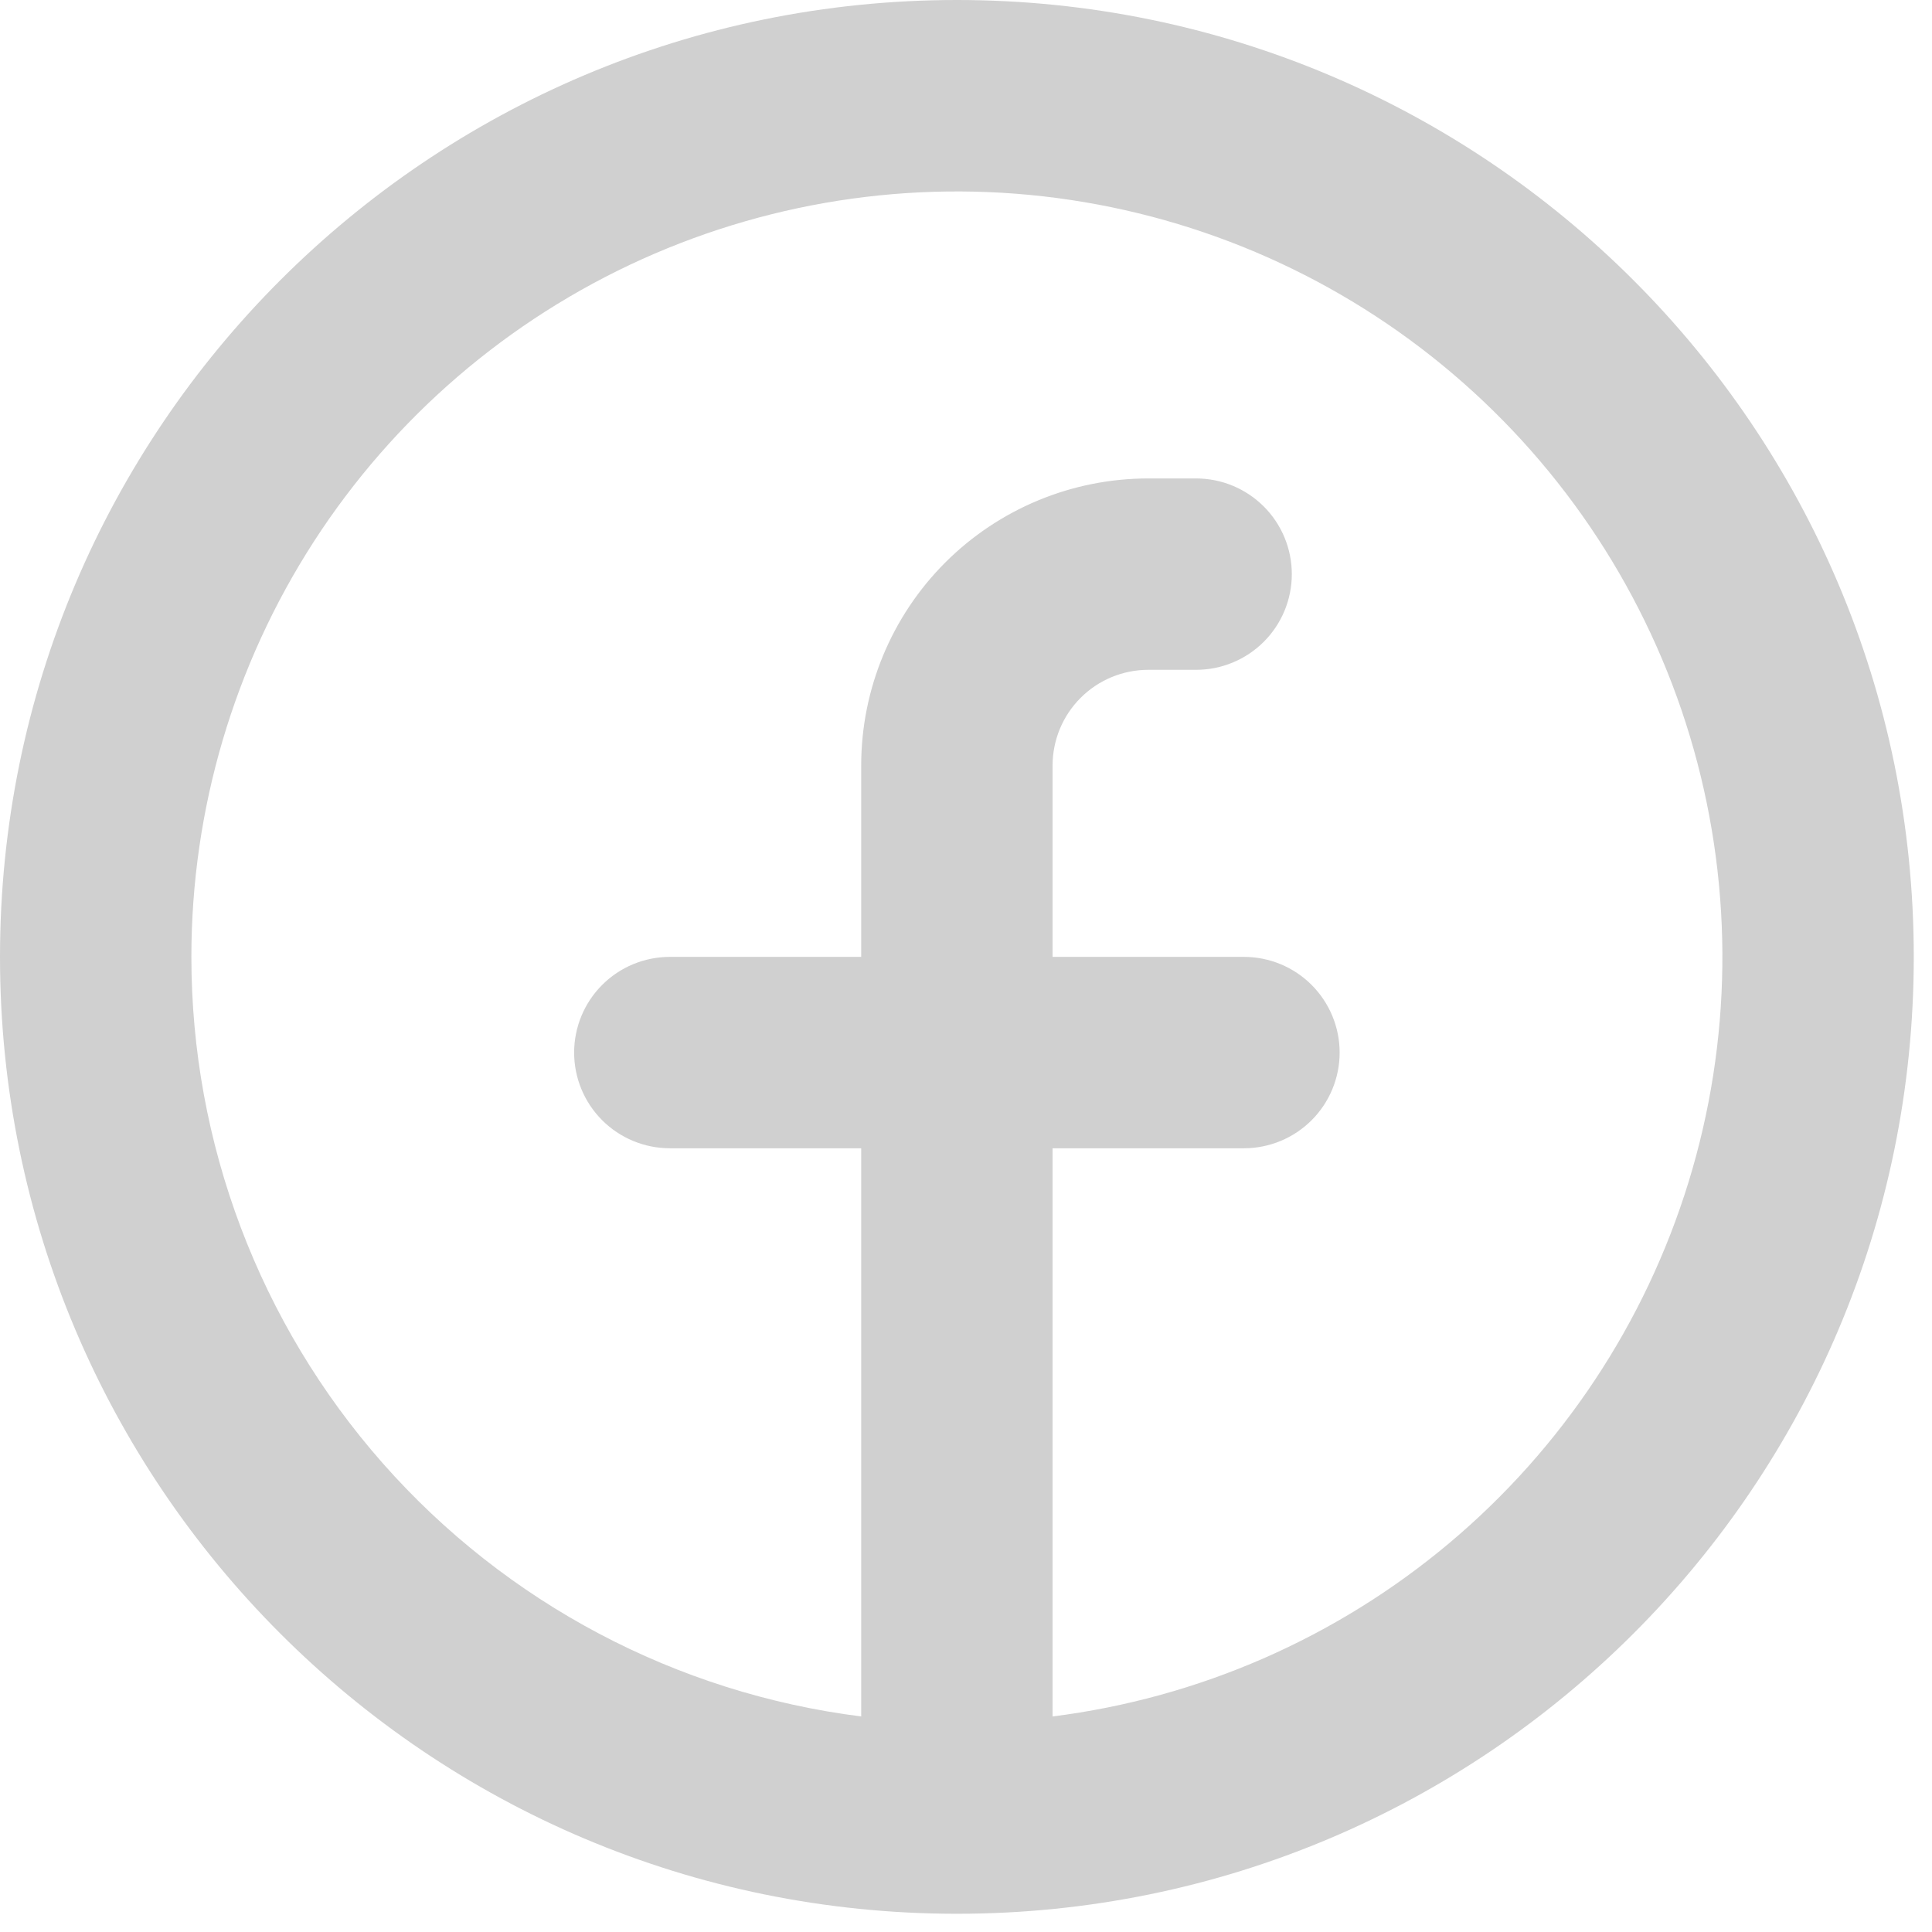 <svg width="53" height="53" viewBox="0 0 53 53" fill="none" xmlns="http://www.w3.org/2000/svg">
<path fill-rule="evenodd" clip-rule="evenodd" d="M5.25 26.25C5.25 22.209 6.417 18.253 8.609 14.858C10.802 11.464 13.928 8.774 17.611 7.111C21.295 5.449 25.38 4.884 29.376 5.486C33.372 6.087 37.11 7.829 40.141 10.503C43.172 13.176 45.367 16.667 46.463 20.557C47.559 24.447 47.509 28.57 46.32 32.432C45.131 36.295 42.852 39.732 39.758 42.331C36.663 44.931 32.885 46.582 28.875 47.087V31.5H34.125C34.821 31.5 35.489 31.223 35.981 30.731C36.473 30.239 36.75 29.571 36.75 28.875C36.75 28.179 36.473 27.511 35.981 27.019C35.489 26.527 34.821 26.25 34.125 26.25H28.875V21C28.875 20.304 29.152 19.636 29.644 19.144C30.136 18.652 30.804 18.375 31.5 18.375H32.812C33.509 18.375 34.176 18.098 34.669 17.606C35.161 17.114 35.438 16.446 35.438 15.75C35.438 15.054 35.161 14.386 34.669 13.894C34.176 13.402 33.509 13.125 32.812 13.125H31.5C29.411 13.125 27.408 13.955 25.931 15.431C24.455 16.908 23.625 18.911 23.625 21V26.25H18.375C17.679 26.25 17.011 26.527 16.519 27.019C16.027 27.511 15.75 28.179 15.75 28.875C15.75 29.571 16.027 30.239 16.519 30.731C17.011 31.223 17.679 31.5 18.375 31.5H23.625V47.087C18.55 46.447 13.883 43.977 10.5 40.141C7.117 36.304 5.25 31.365 5.25 26.25ZM26.25 52.5C40.748 52.5 52.5 40.748 52.5 26.25C52.5 11.752 40.748 0 26.25 0C11.752 0 0 11.752 0 26.25C0 40.748 11.752 52.5 26.25 52.5Z" fill="#D0D0D0"/>
</svg>
